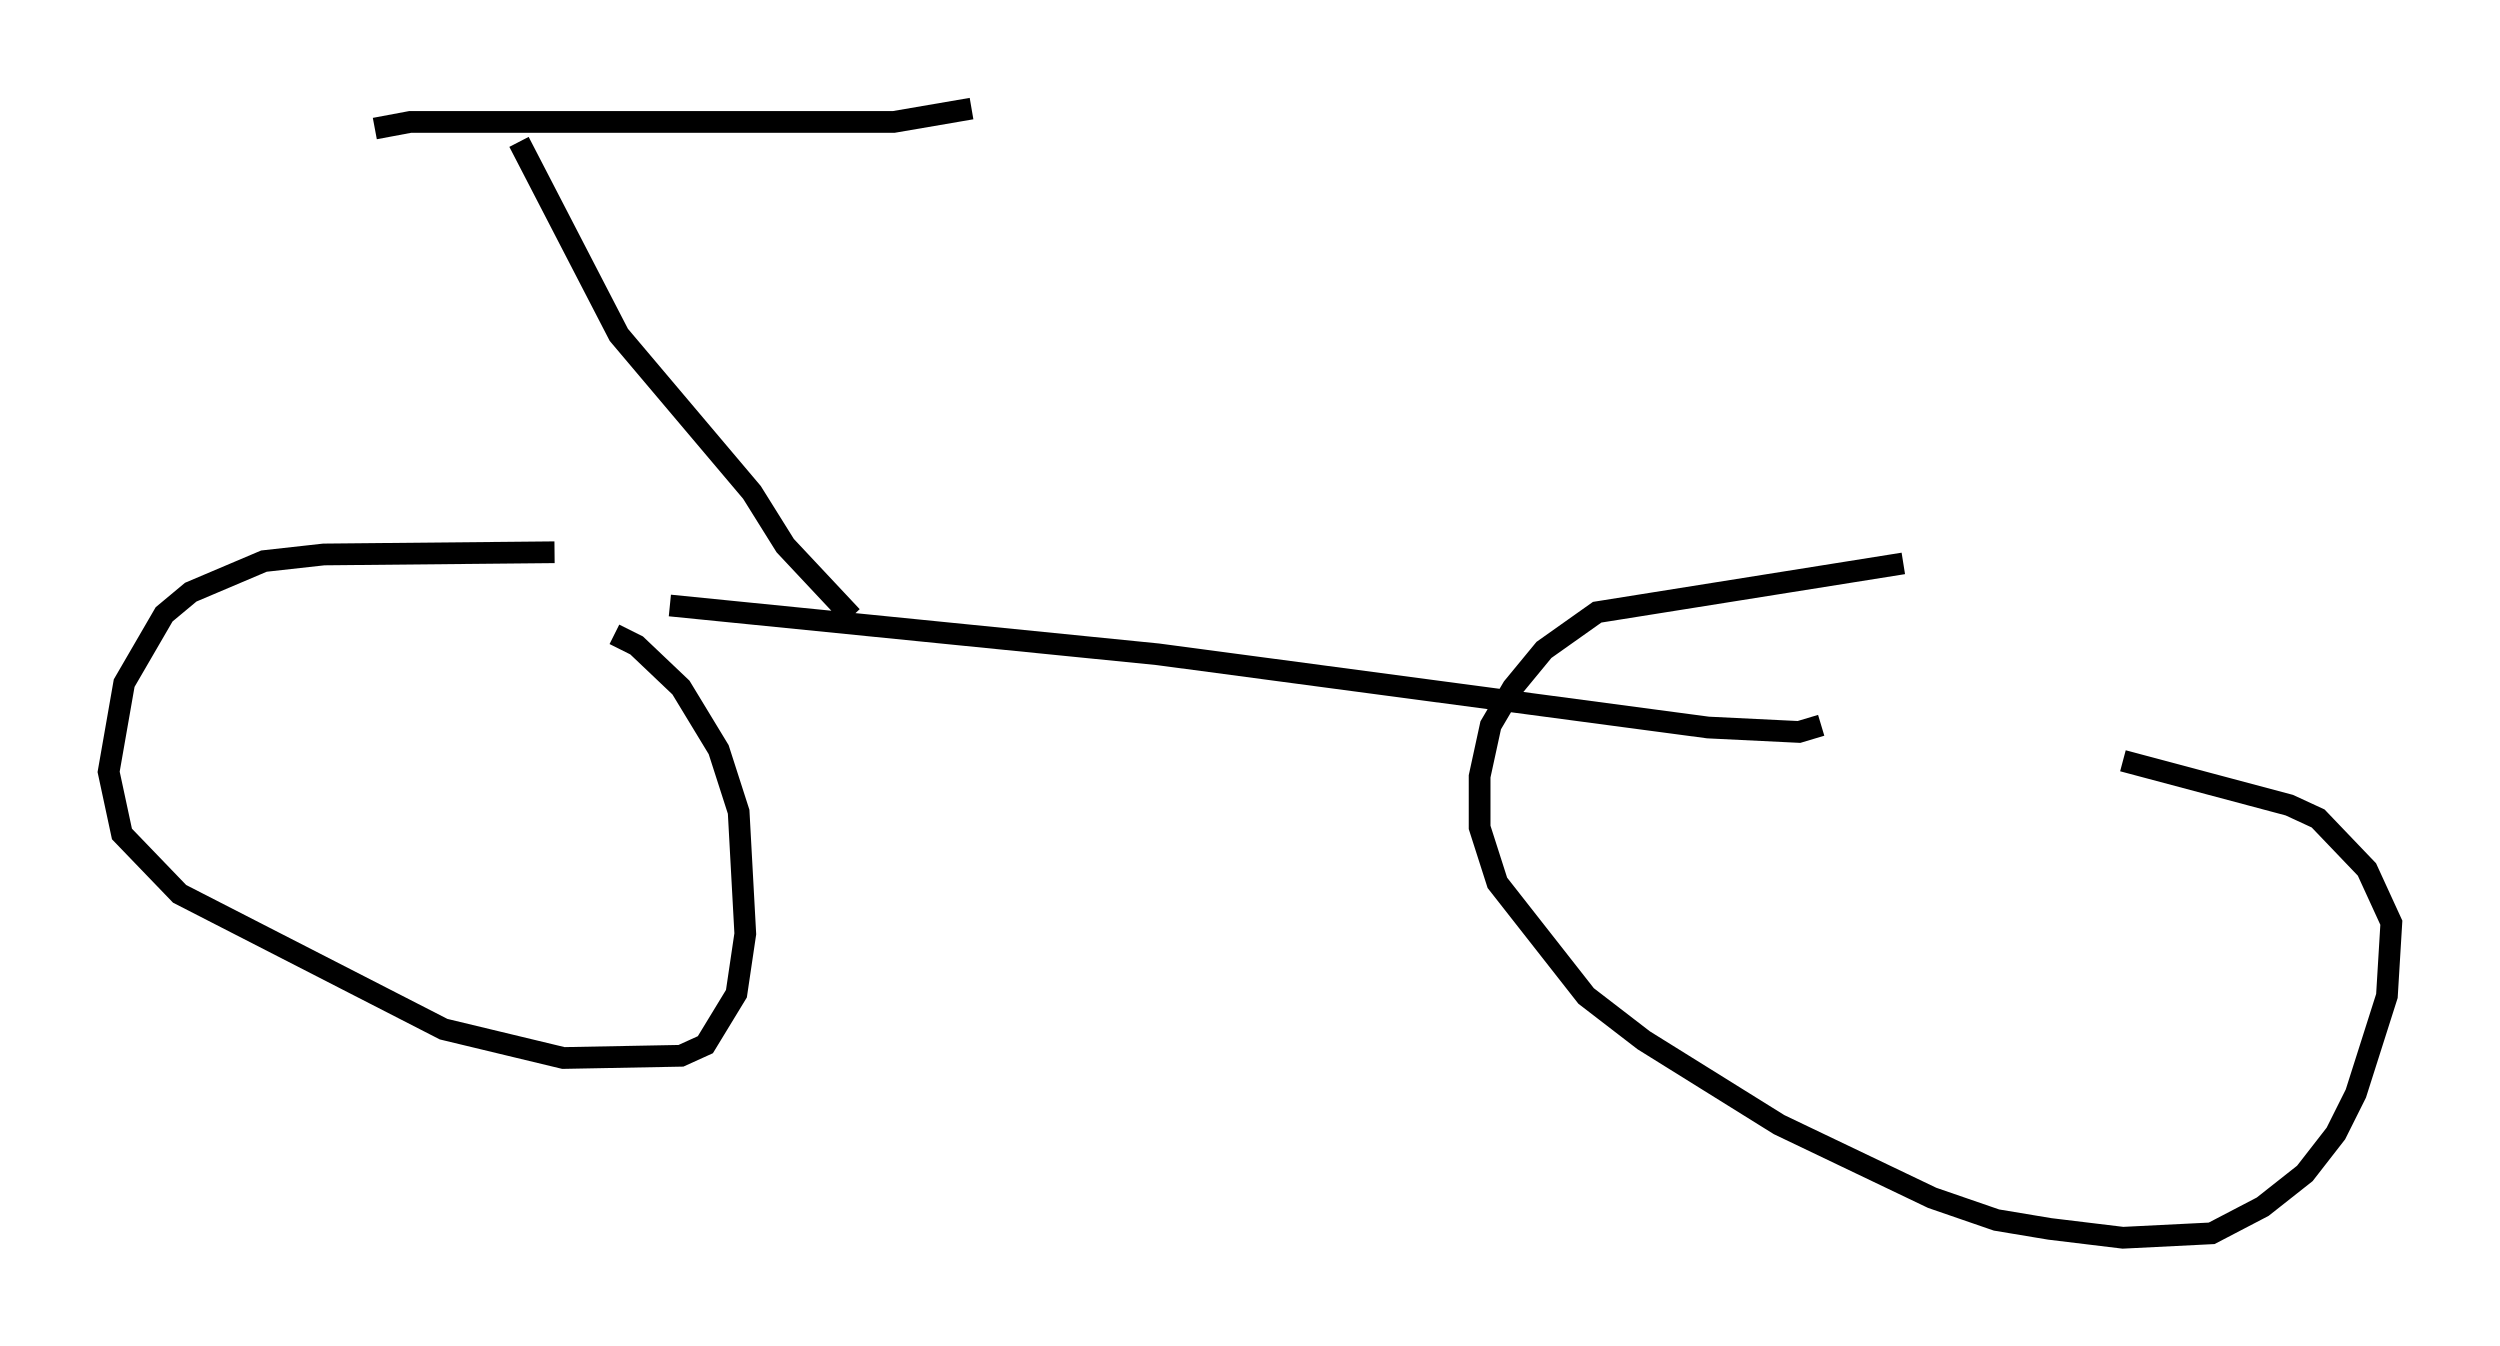 <?xml version="1.0" encoding="utf-8" ?>
<svg baseProfile="full" height="61.961" version="1.1" width="115.045" xmlns="http://www.w3.org/2000/svg" xmlns:ev="http://www.w3.org/2001/xml-events" xmlns:xlink="http://www.w3.org/1999/xlink"><defs /><rect fill="white" height="61.961" width="115.045" x="0" y="0" /><path d="M88.097, 26.131 m-0.51, -0.204 l-14.088, 2.246 -2.45, 1.735 l-1.429, 1.735 -1.021, 1.735 l-0.51, 2.348 0.0, 2.348 l0.817, 2.552 4.083, 5.206 l2.654, 2.042 6.227, 3.879 l7.044, 3.369 2.96, 1.021 l2.45, 0.408 3.369, 0.408 l4.083, -0.204 2.348, -1.225 l1.94, -1.531 1.429, -1.838 l0.919, -1.838 1.429, -4.492 l0.204, -3.369 -1.123, -2.45 l-2.246, -2.348 -1.327, -0.613 l-7.656, -2.042 m-72.174, -9.596 l-10.617, 0.102 -2.756, 0.306 l-3.369, 1.429 -1.225, 1.021 l-1.838, 3.165 -0.715, 4.083 l0.613, 2.858 2.654, 2.756 l12.148, 6.227 5.513, 1.327 l5.41, -0.102 1.123, -0.51 l1.429, -2.348 0.408, -2.756 l-0.306, -5.615 -0.919, -2.858 l-1.735, -2.858 -2.042, -1.94 l-1.021, -0.51 m2.552, -1.327 l22.459, 2.246 25.317, 3.369 l4.185, 0.204 1.021, -0.306 m-44.611, -5.002 l-3.063, -3.267 -1.531, -2.45 l-6.125, -7.248 -4.594, -8.881 m-6.635, -0.613 l1.633, -0.306 22.254, 0.0 l3.573, -0.613 " fill="none" stroke="black" stroke-width="1" /></svg>